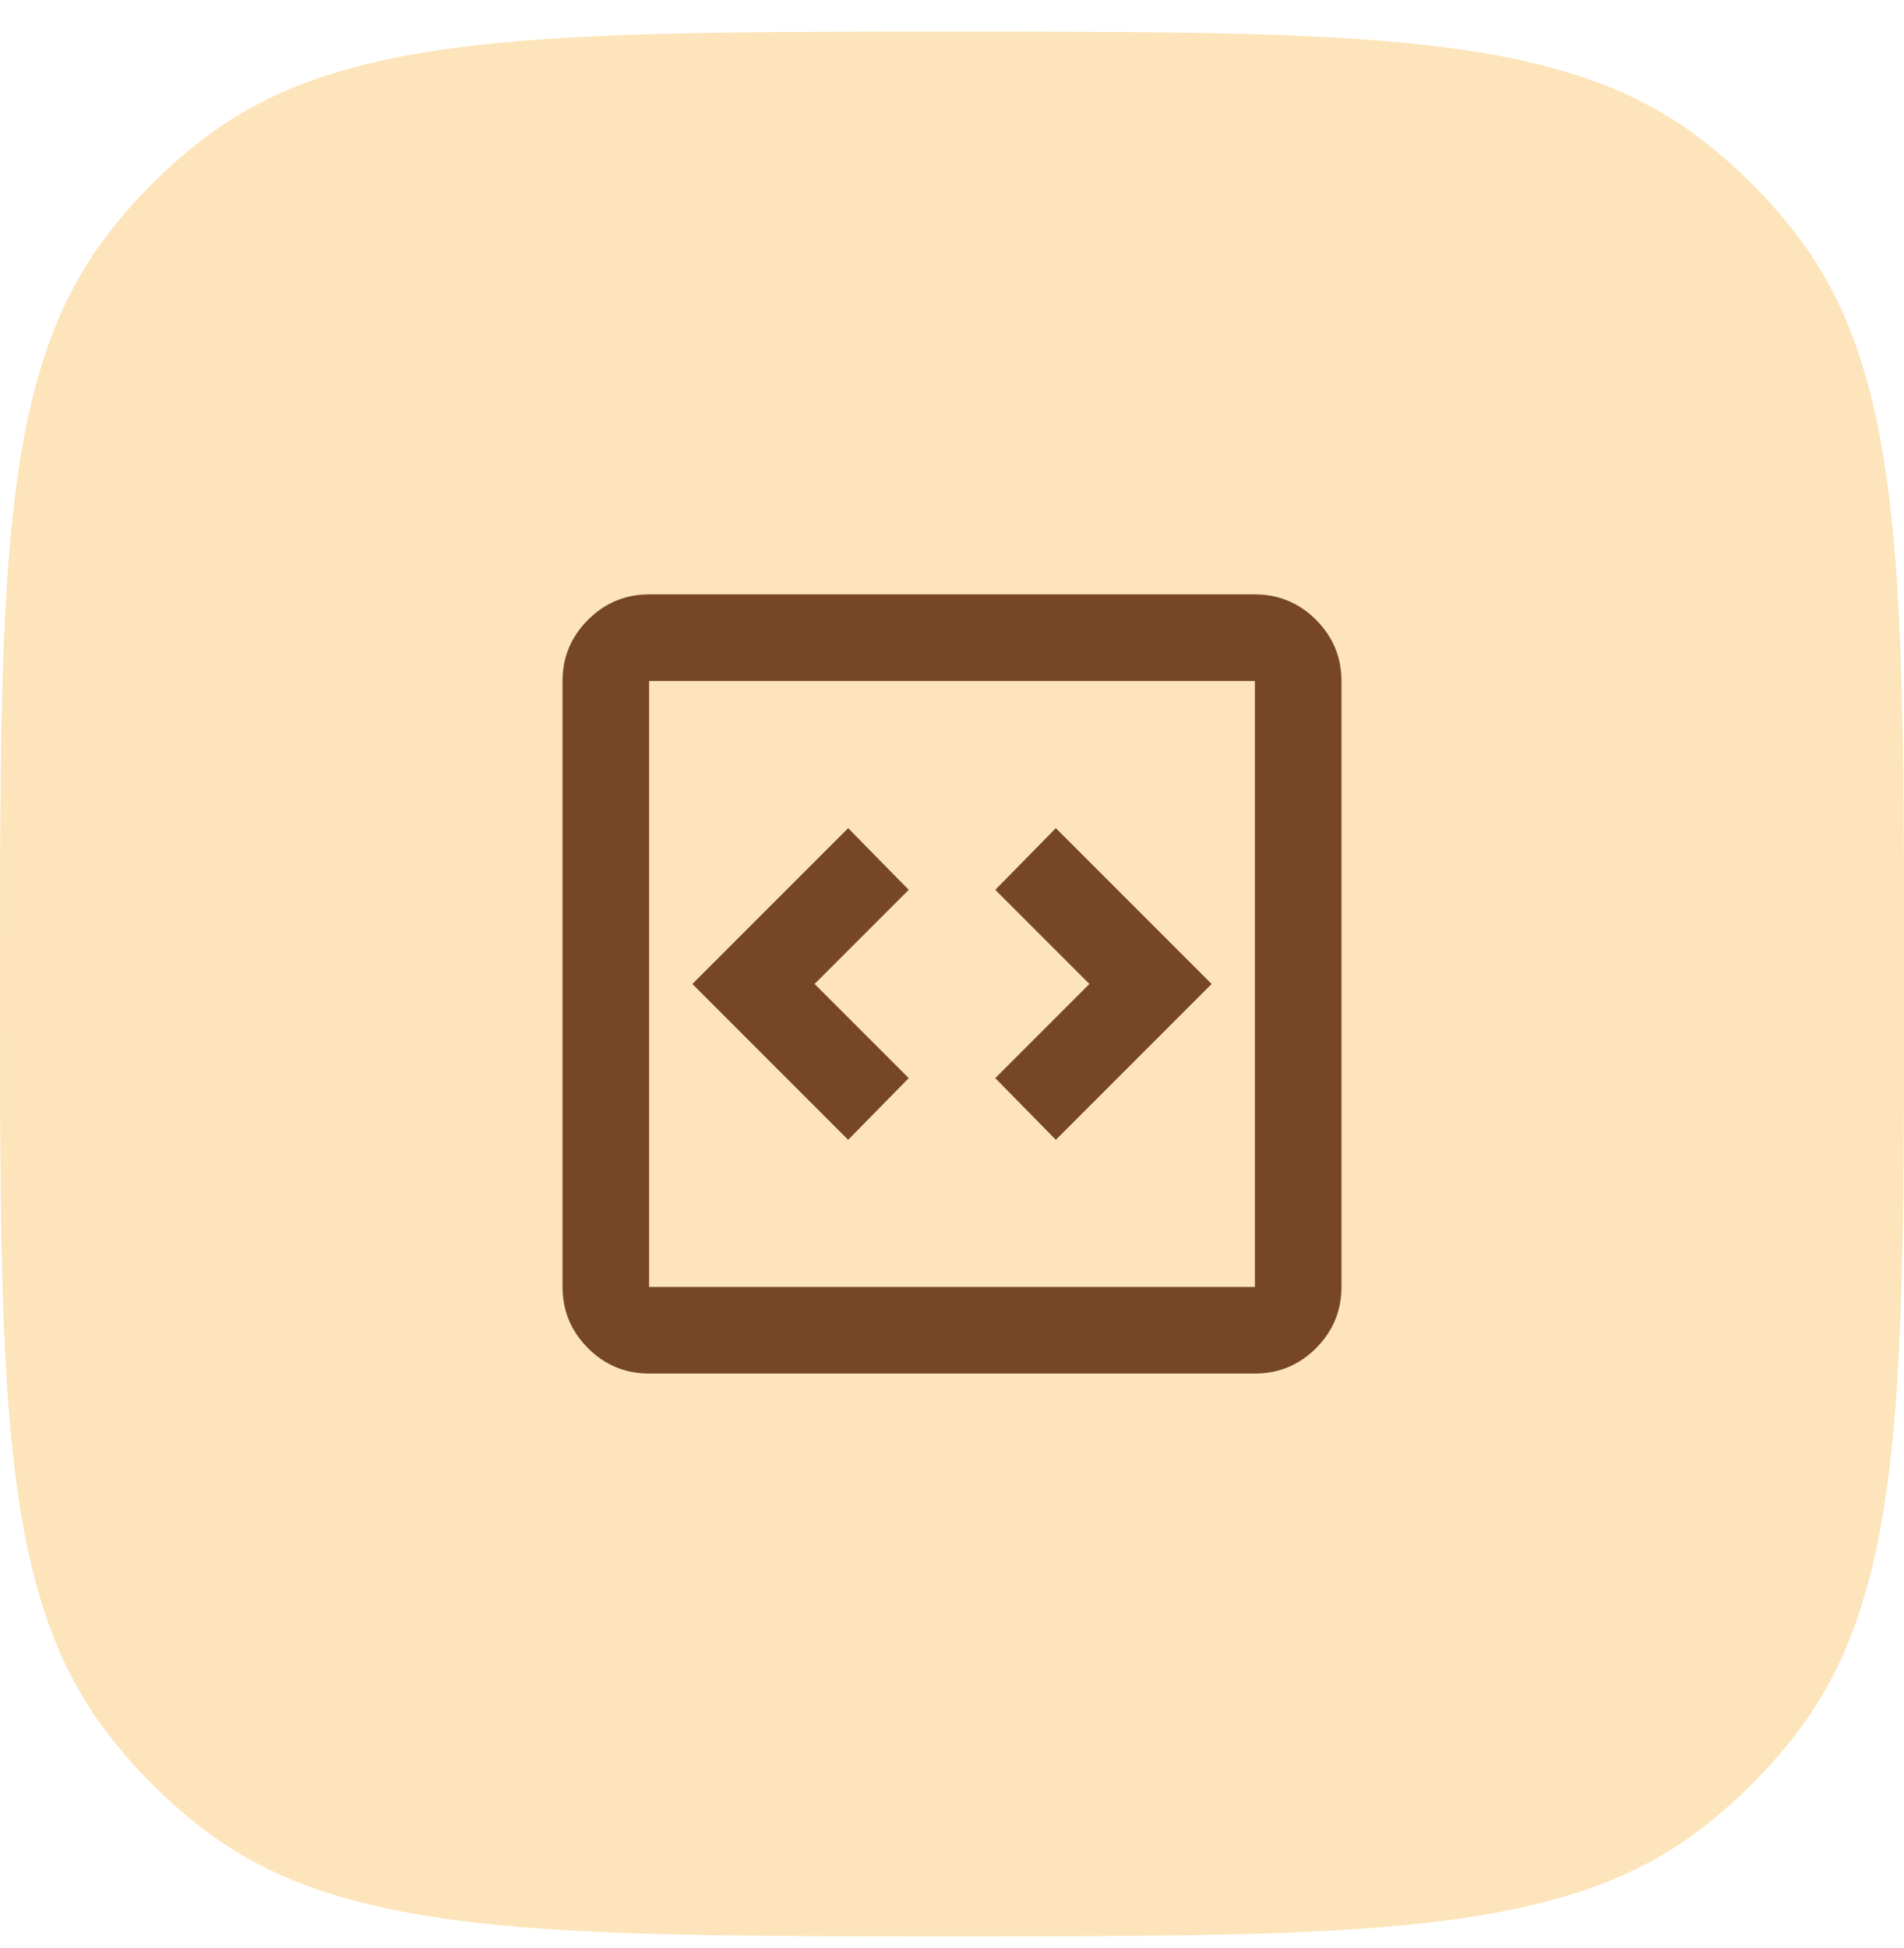 <svg width="44" height="45" viewBox="0 0 44 45" fill="none" xmlns="http://www.w3.org/2000/svg">
<path d="M0 22.732C0 13.35 0 8.659 2.48 5.427C3.118 4.595 3.863 3.851 4.695 3.212C7.927 0.732 12.618 0.732 22 0.732C31.382 0.732 36.074 0.732 39.305 3.212C40.137 3.851 40.882 4.595 41.52 5.427C44 8.659 44 13.35 44 22.732C44 32.115 44 36.806 41.52 40.038C40.882 40.87 40.137 41.614 39.305 42.253C36.074 44.732 31.382 44.732 22 44.732C12.618 44.732 7.927 44.732 4.695 42.253C3.863 41.614 3.118 40.87 2.48 40.038C0 36.806 0 32.115 0 22.732Z" fill="#FDE4BA"/>
<mask id="mask0_2060_598" style="mask-type:alpha" maskUnits="userSpaceOnUse" x="10" y="10" width="24" height="25">
<rect x="10" y="10.732" width="24" height="24" fill="#D9D9D9"/>
</mask>
<g mask="url(#mask0_2060_598)">
<path d="M19.6 26.332L21 24.907L18.825 22.732L21 20.557L19.6 19.132L16 22.732L19.6 26.332ZM24.4 26.332L28 22.732L24.4 19.132L23 20.557L25.175 22.732L23 24.907L24.4 26.332ZM15 31.732C14.45 31.732 13.979 31.537 13.588 31.145C13.196 30.753 13 30.282 13 29.732V15.732C13 15.182 13.196 14.712 13.588 14.32C13.979 13.928 14.45 13.732 15 13.732H29C29.55 13.732 30.021 13.928 30.413 14.32C30.804 14.712 31 15.182 31 15.732V29.732C31 30.282 30.804 30.753 30.413 31.145C30.021 31.537 29.55 31.732 29 31.732H15ZM15 29.732H29V15.732H15V29.732Z" fill="#774625"/>
</g>
</svg>
